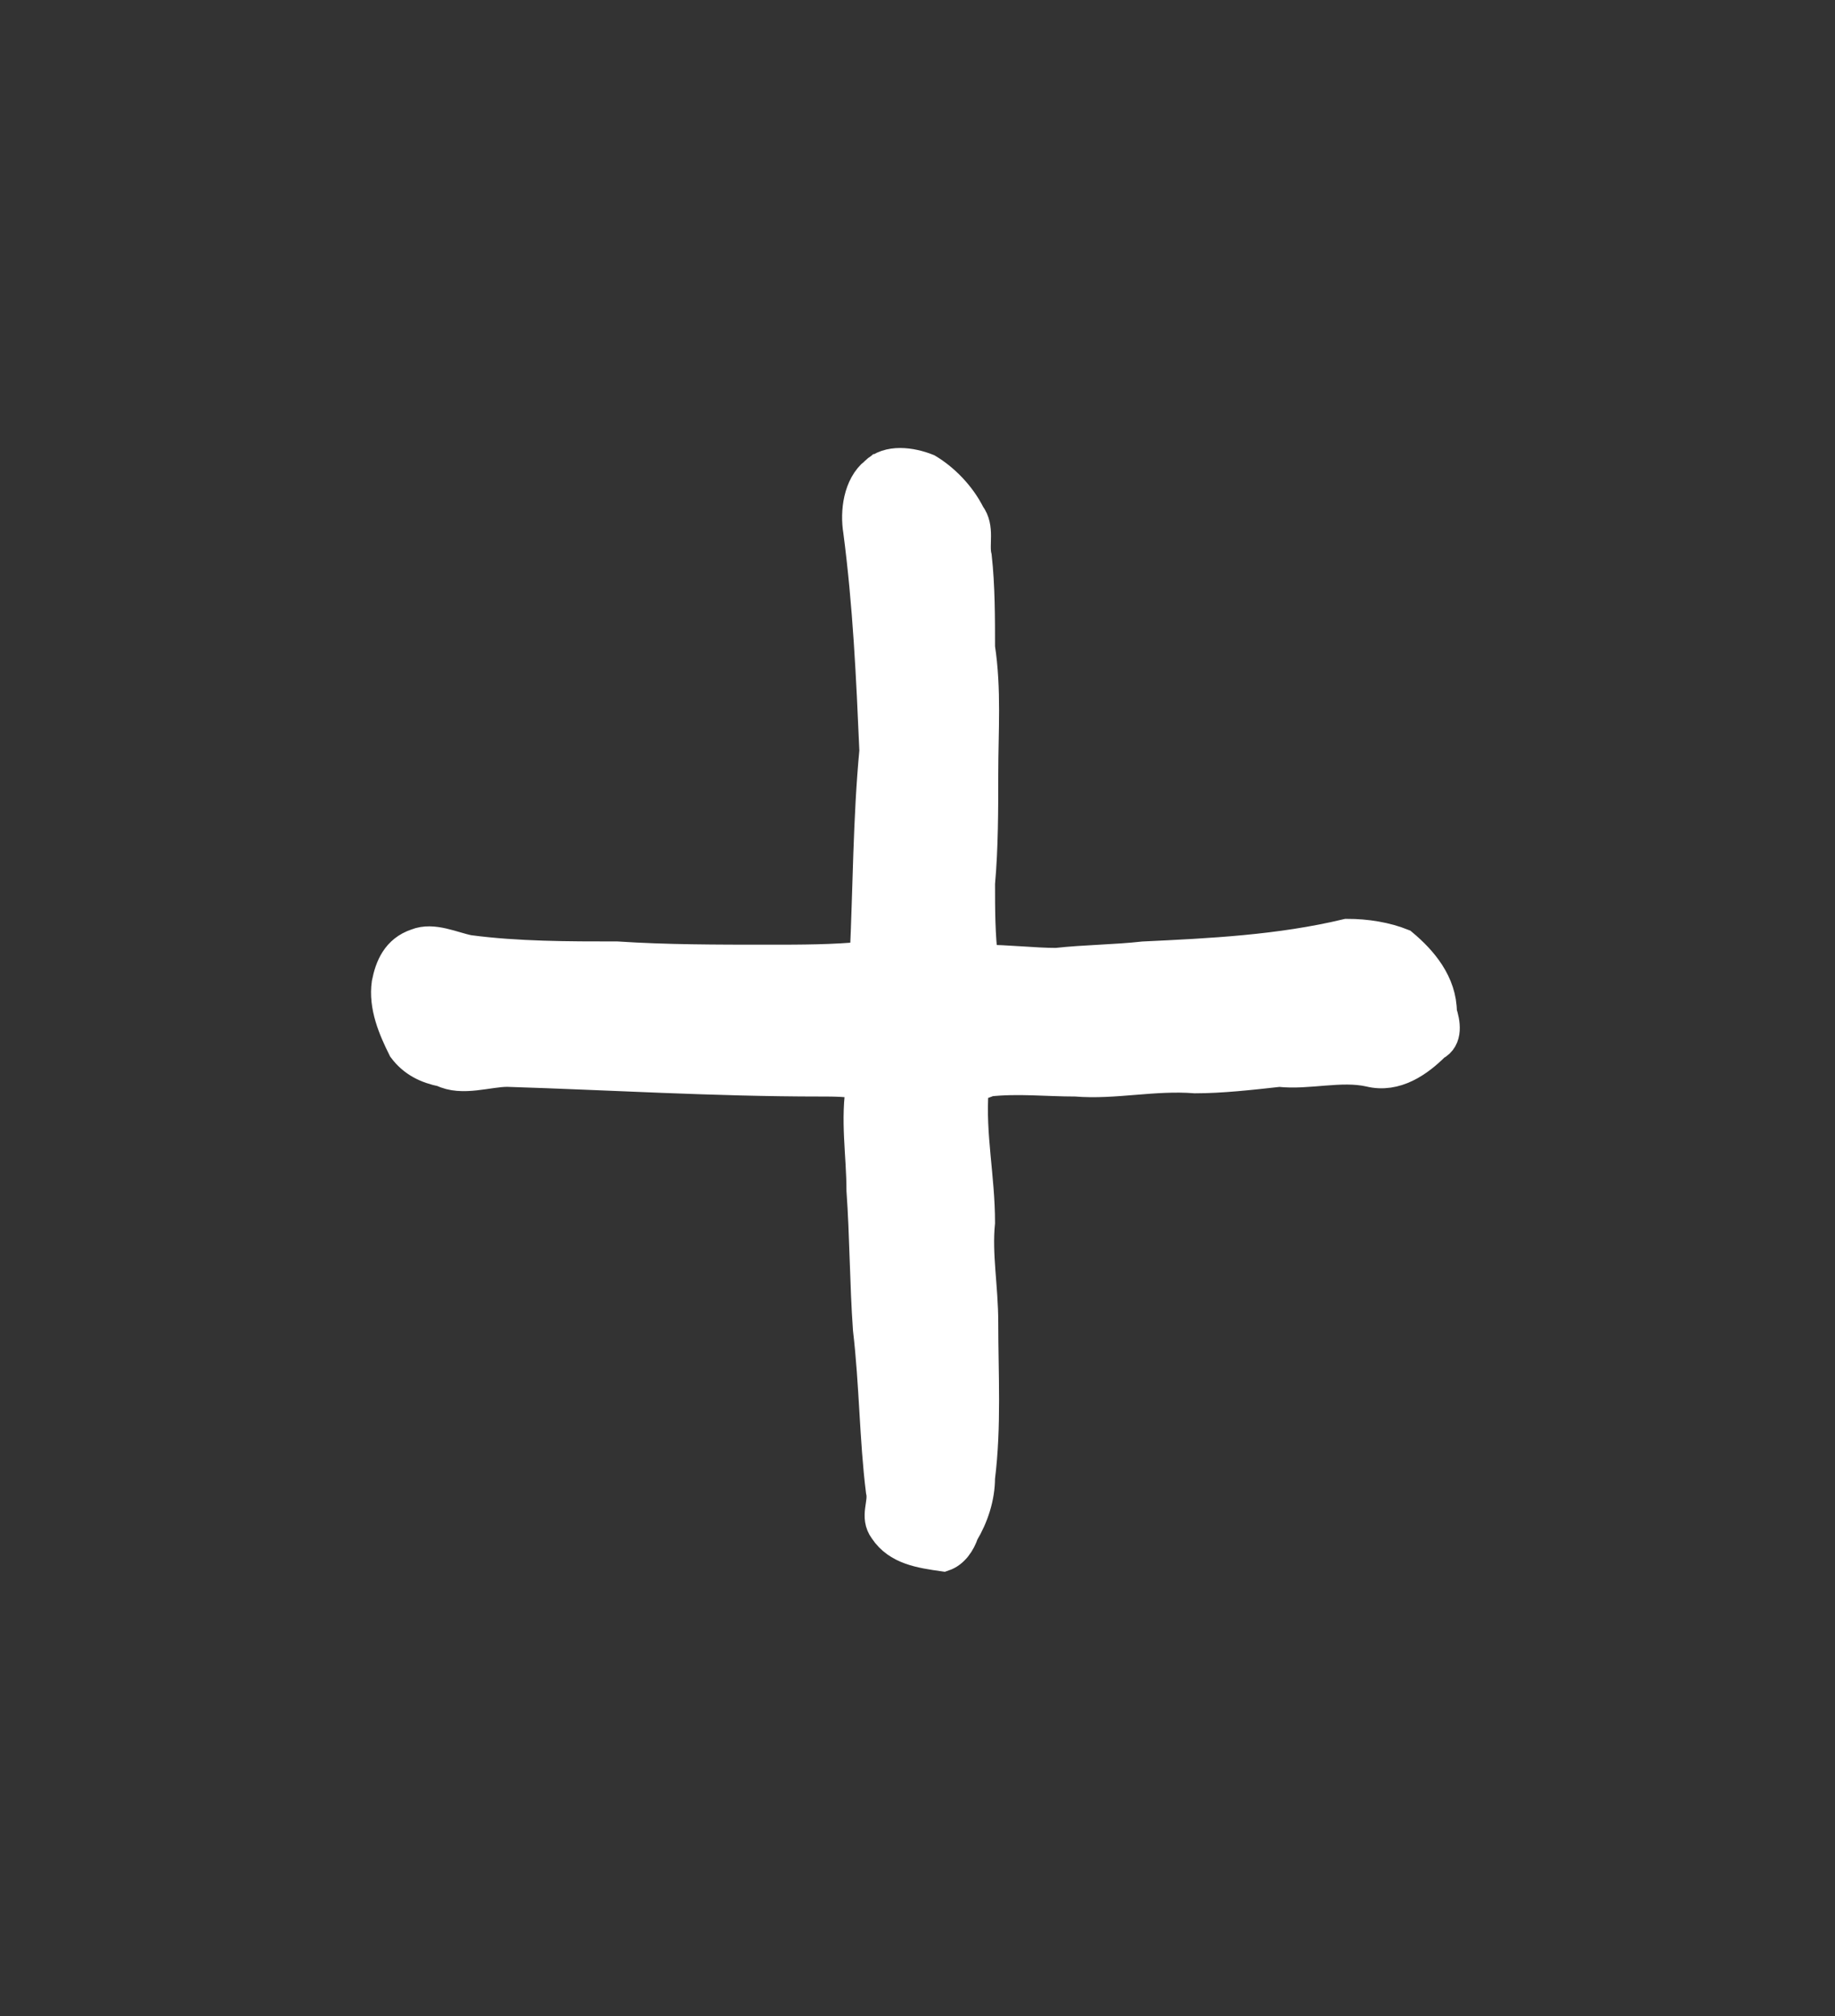 <?xml version='1.0' encoding='utf-8'?>
<svg xmlns="http://www.w3.org/2000/svg" xmlns:dc="http://purl.org/dc/elements/1.1/" xmlns:inkscape="http://www.inkscape.org/namespaces/inkscape" xmlns:ns4="http://creativecommons.org/ns#" xmlns:rdf="http://www.w3.org/1999/02/22-rdf-syntax-ns#" xmlns:sodipodi="http://sodipodi.sourceforge.net/DTD/sodipodi-0.dtd" version="1.1" id="svg17425" xml:space="preserve" width="75.733" height="83.2" viewBox="0 0 75.733 83.2" sodipodi:docname="en.svg" inkscape:version="1.2.2 (732a01da63, 2022-12-09)"><rect x="0" y="0" width="75.733" height="83.2" fill="#333333" stroke="none"/><sodipodi:namedview id="namedview10" pagecolor="#ffffff" bordercolor="#000000" borderopacity="0.25" inkscape:showpageshadow="2" inkscape:pageopacity="0.0" inkscape:pagecheckerboard="0" inkscape:deskcolor="#d1d1d1" showgrid="false" inkscape:zoom="11.165866" inkscape:cx="24.315177" inkscape:cy="41.644778" inkscape:window-width="1366" inkscape:window-height="745" inkscape:window-x="-8" inkscape:window-y="-8" inkscape:window-maximized="1" inkscape:current-layer="svg17425" /><title id="title1800">en</title><defs id="defs17429" /><g id="g17431" transform="matrix(1.333,0,0,-1.333,-304.447,292.117)"><g id="g17705"><g id="g17707"><path d="m 255.5,204.5 c 0.4,0.4 1.1,0.3 1.6,0.1 0.5,-0.3 1,-0.8 1.3,-1.4 0.3,-0.4 0.1,-0.9 0.2,-1.3 0.1,-0.9 0.1,-1.9 0.1,-2.8 0.2,-1.3 0.1,-2.6 0.1,-3.9 0,-1.1 0,-2.3 -0.1,-3.4 0,-0.8 0,-1.6 0.1,-2.4 0.8,0 1.6,-0.1 2.3,-0.1 0.9,0.1 1.8,0.1 2.7,0.2 2.1,0.1 4.2,0.2 6.3,0.7 0.6,0 1.2,-0.1 1.7,-0.3 0.6,-0.5 1.2,-1.2 1.2,-2.1 0.1,-0.3 0.2,-0.8 -0.2,-1 -0.5,-0.5 -1.2,-1 -2,-0.8 -0.9,0.2 -1.9,-0.1 -2.8,0 -0.9,-0.1 -1.8,-0.2 -2.6,-0.2 -1.3,0.1 -2.5,-0.2 -3.7,-0.1 -0.9,0 -1.8,0.1 -2.7,0 -0.2,-0.1 -0.4,-0.1 -0.5,-0.3 -0.1,-1.4 0.2,-2.7 0.2,-4.1 -0.1,-1 0.1,-2 0.1,-3.1 0,-1.6 0.1,-3.2 -0.1,-4.8 0,-0.6 -0.2,-1.2 -0.5,-1.7 -0.1,-0.3 -0.3,-0.6 -0.6,-0.7 -0.7,0.1 -1.4,0.2 -1.8,0.8 -0.3,0.4 0,0.8 -0.1,1.2 -0.2,1.6 -0.2,3.3 -0.4,5 -0.1,1.4 -0.1,2.9 -0.2,4.3 0,1.1 -0.2,2.2 0,3.3 -0.4,0.1 -0.9,0.1 -1.3,0.1 -3.3,0 -6.5,0.2 -9.7,0.3 -0.6,0 -1.4,-0.3 -2,0 -0.5,0.1 -0.9,0.3 -1.2,0.7 -0.3,0.6 -0.6,1.3 -0.5,2 0.1,0.5 0.3,1 0.9,1.2 0.5,0.2 1.1,-0.1 1.6,-0.2 1.5,-0.2 3.1,-0.2 4.6,-0.2 1.5,-0.1 3.1,-0.1 4.7,-0.1 1,0 2,0 3,0.1 0.1,2.1 0.1,4.3 0.3,6.4 -0.1,2.3 -0.2,4.5 -0.5,6.8 -0.1,0.6 0,1.4 0.5,1.8 z" style="fill:#ffffff;fill-opacity:1;stroke:#ffffff;fill-rule:evenodd;stroke:#ffffff" id="path17715" /></g></g></g></svg>